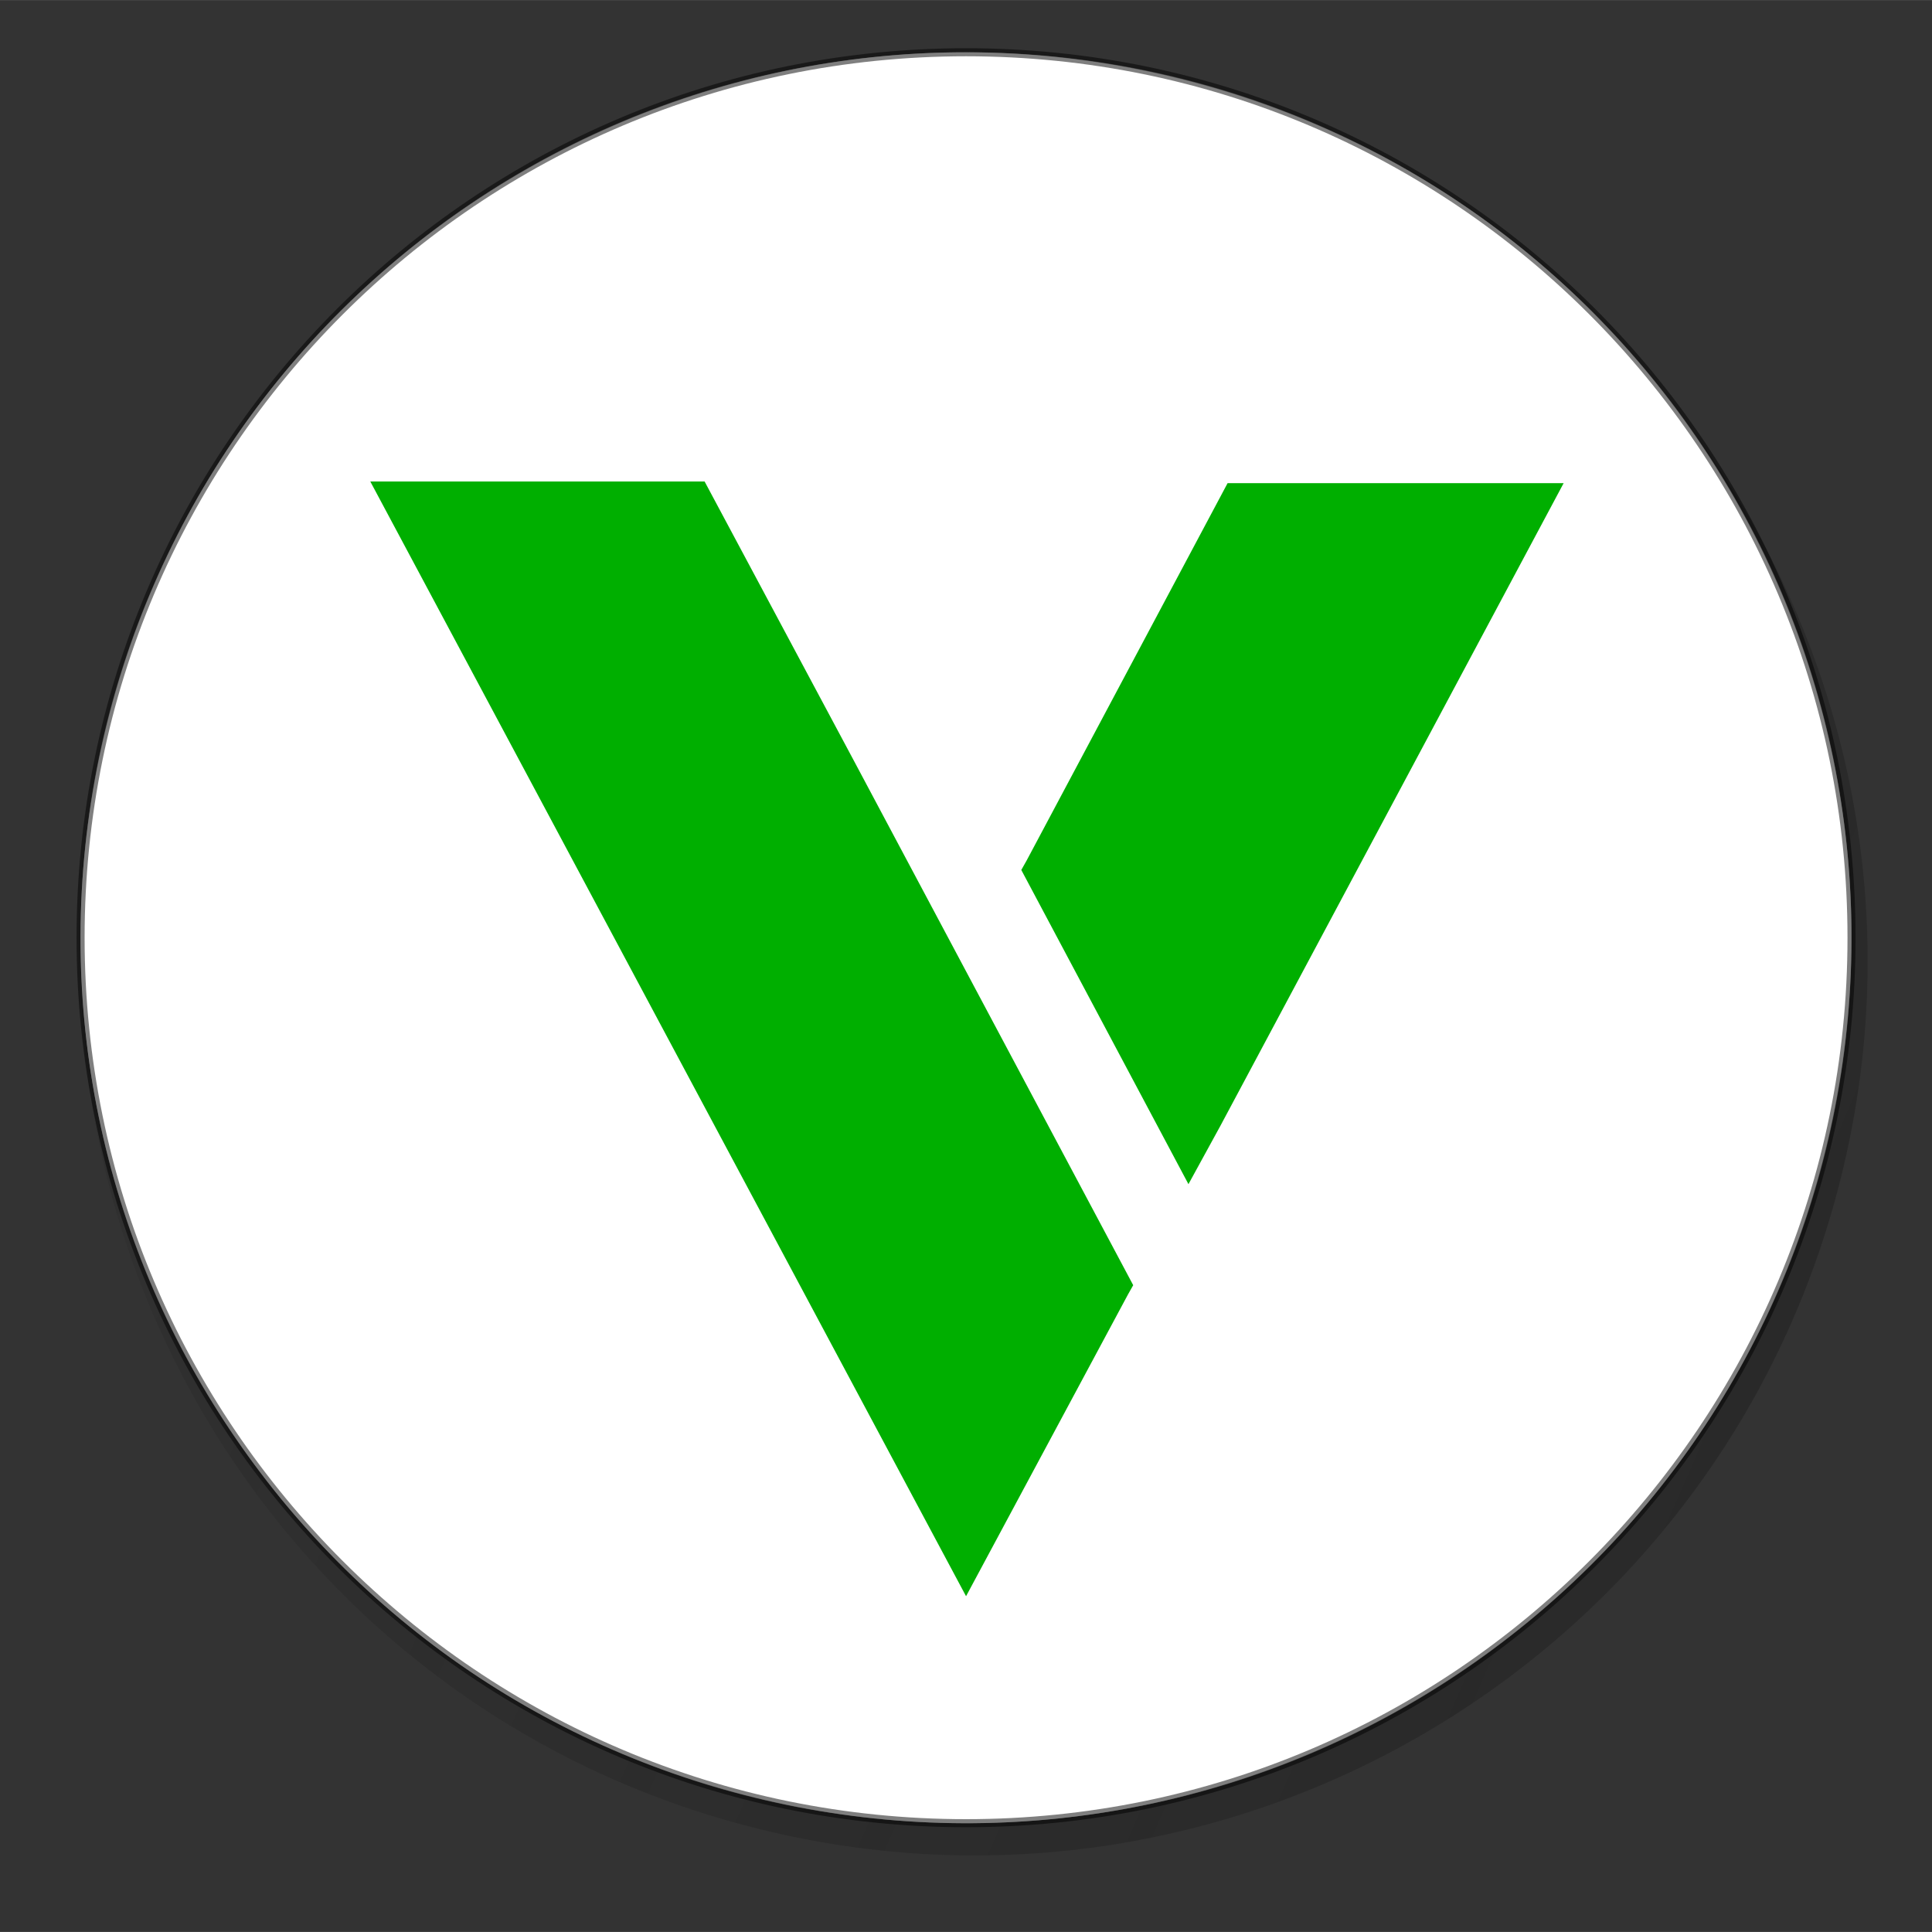 <?xml version="1.0" encoding="UTF-8" standalone="no"?>
<svg
   xmlns:dc="http://purl.org/dc/elements/1.1/"
   xmlns:cc="http://creativecommons.org/ns#"
   xmlns:rdf="http://www.w3.org/1999/02/22-rdf-syntax-ns#"
   xmlns:svg="http://www.w3.org/2000/svg"
   xmlns="http://www.w3.org/2000/svg"
   xmlns:xlink="http://www.w3.org/1999/xlink"
   xmlns:sodipodi="http://sodipodi.sourceforge.net/DTD/sodipodi-0.dtd"
   xmlns:inkscape="http://www.inkscape.org/namespaces/inkscape"
   id="Capa_1"
   viewBox="0 0 17.765 17.764"
   width="120"
   height="120"
   version="1.1"
   inkscape:version="0.91 r13725"
   sodipodi:docname="voltz.svg">
  <rect x="0" y="0" width="17.765" height="17.764" fill="#333333" stroke="none"/>
  <defs
     id="defs5532">
    <linearGradient
       inkscape:collect="always"
       xlink:href="#linearGradient4761"
       id="linearGradient4769"
       x1="-409.45"
       y1="-20.943"
       x2="-57.601"
       y2="133.444"
       gradientUnits="userSpaceOnUse"
       gradientTransform="matrix(-0.149,0,0,-0.149,161.497,146.174)" />
    <linearGradient
       inkscape:collect="always"
       id="linearGradient4761">
      <stop
         style="stop-color:#1a1a1a;stop-opacity:1;"
         offset="0"
         id="stop4763" />
      <stop
         style="stop-color:#1a1a1a;stop-opacity:0;"
         offset="1"
         id="stop4765" />
    </linearGradient>
    <linearGradient
       gradientTransform="matrix(0.008,0,0,0.007,1.132,2.613)"
       y2="1415.813"
       x2="1006.049"
       y1="-505.293"
       x1="1006.049"
       gradientUnits="userSpaceOnUse"
       id="SVGID_1_-2">
      <stop
         id="stop6370"
         style="stop-color:#1F3E05"
         offset="0" />
      <stop
         id="stop6372"
         style="stop-color:#34BD0D"
         offset="1" />
    </linearGradient>
  </defs>
  <sodipodi:namedview
     pagecolor="#ffffff"
     bordercolor="#666666"
     borderopacity="1"
     objecttolerance="10"
     gridtolerance="10"
     guidetolerance="10"
     inkscape:pageopacity="0"
     inkscape:pageshadow="2"
     inkscape:window-width="1920"
     inkscape:window-height="1023"
     id="namedview5530"
     showgrid="false"
     inkscape:zoom="3.6203867"
     inkscape:cx="65.579301"
     inkscape:cy="80.308974"
     inkscape:window-x="0"
     inkscape:window-y="27"
     inkscape:window-maximized="1"
     inkscape:current-layer="Capa_1" />
  <style
     id="style5484">.st0{fill:url(#SVGID_1_)}.st1{fill:url(#SVGID_2_)}.st2{fill:url(#SVGID_3_)}.st3{fill:#20201e}.st4{fill:url(#SVGID_4_)}.st5{fill:#353534}.st6{fill:#282828}.st7{fill:url(#SVGID_5_);stroke:url(#SVGID_6_);stroke-width:8;stroke-miterlimit:10}</style>
  <linearGradient
     id="SVGID_1_"
     gradientUnits="userSpaceOnUse"
     x1="1981.964"
     y1="2444.496"
     x2="2163.297"
     y2="2444.496"
     gradientTransform="matrix(-0.296,0.955,-0.955,-0.296,3154.572,-1144.05)">
    <stop
       offset=".039"
       stop-color="#2cf4e1"
       id="stop5487" />
    <stop
       offset="1"
       stop-color="#2cb2e1"
       id="stop5489" />
  </linearGradient>
  <linearGradient
     id="SVGID_2_"
     gradientUnits="userSpaceOnUse"
     x1="244.602"
     y1="113.132"
     x2="324.336"
     y2="222.118">
    <stop
       offset=".039"
       stop-color="#2cf4e1"
       id="stop5494" />
    <stop
       offset="1"
       stop-color="#2cb2e1"
       id="stop5496" />
  </linearGradient>
  <linearGradient
     id="SVGID_3_"
     gradientUnits="userSpaceOnUse"
     x1="111.456"
     y1="126.742"
     x2="224.122"
     y2="280.742">
    <stop
       offset="0"
       stop-color="#2ce5e1"
       id="stop5501" />
    <stop
       offset="1"
       stop-color="#2cb2e1"
       id="stop5503" />
  </linearGradient>
  <linearGradient
     id="SVGID_4_"
     gradientUnits="userSpaceOnUse"
     x1="186.474"
     y1="233.727"
     x2="186.474"
     y2="36.5">
    <stop
       offset="0"
       id="stop5508" />
    <stop
       offset="1"
       stop-color="#0d0d0d"
       id="stop5510" />
  </linearGradient>
  <linearGradient
     id="SVGID_5_"
     gradientUnits="userSpaceOnUse"
     x1="186.057"
     y1="248.796"
     x2="186.057"
     y2="-16.973">
    <stop
       offset=".039"
       stop-color="#2cf4e1"
       id="stop5519" />
    <stop
       offset="1"
       stop-color="#2cb2e1"
       id="stop5521" />
  </linearGradient>
  <linearGradient
     id="SVGID_6_"
     gradientUnits="userSpaceOnUse"
     x1="24.841"
     y1="168.862"
     x2="347.273"
     y2="168.862">
    <stop
       offset=".039"
       stop-color="#2cf4e1"
       id="stop5524" />
    <stop
       offset="1"
       stop-color="#2cb2e1"
       id="stop5526" />
  </linearGradient>
  <g
     id="g6486"
     transform="translate(-172.467,-126.398)">
    <path
       d="m 173.453,133.255 c 1.097,-4.402 5.556,-7.08 9.959,-5.983 4.401,1.097 7.08,5.556 5.982,9.957 -1.097,4.402 -5.556,7.081 -9.957,5.984 -4.402,-1.097 -7.081,-5.556 -5.984,-9.958 z"
       id="path4251-6"
       inkscape:connector-curvature="0"
       style="fill:url(#linearGradient4769);fill-opacity:1;stroke:none;stroke-opacity:1" />
    <path
       d="m 189.248,136.99 c -1.088,4.362 -5.506,7.016 -9.869,5.929 -4.361,-1.087 -7.016,-5.506 -5.928,-9.867 1.087,-4.362 5.505,-7.017 9.867,-5.93 4.363,1.087 7.017,5.506 5.93,9.868 z"
       id="path4251"
       inkscape:connector-curvature="0"
       style="fill:#ffffff;fill-opacity:1;stroke:none;stroke-opacity:1" />
    <path
       id="path4985"
       d="m 180.874,137.196 0.529,-1.991 1.252,-0.457 0.311,-1.17 -0.011,-0.029 -1.232,0.45 0.888,-3.344 -2.518,0 -1.161,4.364 -0.97,0.354 -0.32,1.207 0.969,-0.354 -0.684,2.572 6.703,0 0.43,-1.601 -4.184,0"
       inkscape:connector-curvature="0"
       style="fill:#ffffff" />
    <path
       id="path5145"
       d="m 183.999,132.239 c -0.395,-1.004 -1.385,-1.094 -2.538,-0.87 l -0.411,-1.431 -0.871,0.25 0.4,1.394 c -0.229,0.065 -0.462,0.137 -0.694,0.209 l -0.402,-1.404 -0.871,0.249 0.41,1.431 c -0.187,0.058 -0.371,0.115 -0.552,0.167 l -0.002,-0.005 -1.202,0.345 0.267,0.931 c 0,0 0.64,-0.197 0.633,-0.182 0.353,-0.101 0.527,0.071 0.611,0.238 l 0.468,1.63 c 0.024,-0.007 0.056,-0.015 0.094,-0.02 l -0.092,0.026 0.655,2.285 c 0.016,0.116 0.002,0.311 -0.244,0.383 0.014,0.007 -0.634,0.181 -0.634,0.181 l 0.126,1.091 1.134,-0.326 c 0.211,-0.059 0.42,-0.116 0.624,-0.173 l 0.416,1.448 0.87,-0.249 -0.411,-1.433 a 33.454,33.454 0 0 0 0.698,-0.193 l 0.408,1.426 0.872,-0.25 -0.414,-1.445 c 1.441,-0.504 2.36,-1.167 2.093,-2.58 -0.215,-1.137 -0.877,-1.482 -1.766,-1.443 0.432,-0.402 0.617,-0.946 0.327,-1.679 z m -0.331,3.445 c 0.31,1.082 -1.578,1.491 -2.168,1.661 l -0.55,-1.919 c 0.59,-0.169 2.394,-0.87 2.717,0.259 z m -1.182,-2.59 c 0.282,0.985 -1.296,1.313 -1.788,1.454 l -0.499,-1.74 c 0.492,-0.141 1.992,-0.74 2.287,0.287 z"
       inkscape:connector-curvature="0"
       style="fill:#ffffff;fill-rule:nonzero" />
    <path
       id="path6359"
       d="m 189.492,135.02 c 0,4.497 -3.645,8.142 -8.142,8.142 -4.497,0 -8.142,-3.645 -8.142,-8.142 0,-4.497 3.645,-8.142 8.142,-8.142 4.497,0 8.142,3.645 8.142,8.142"
       inkscape:connector-curvature="0"
       style="opacity:0.5;fill:#ffffff;fill-opacity:1;stroke:#000000;stroke-width:0.074;stroke-miterlimit:4;stroke-dasharray:none;stroke-opacity:1" />
  </g>
  <g
     inkscape:groupmode="layer"
     id="layer1"
     inkscape:label="top" />
  <path
     inkscape:connector-curvature="0"
     style="fill:#00af00;stroke:none;stroke-opacity:1;fill-opacity:1"
     id="path6374"
     d="m 7.853,6.997 2.567,4.82 -0.049,0.087 -1.488,2.773 -5.478,-10.25 3.074,0 1.374,2.57 0,0 z m 6.525,-2.555 -3.156,5.909 -0.294,0.537 -1.537,-2.889 0.049,-0.087 1.848,-3.47 3.091,0 0,-6.9e-6 z" />
</svg>
